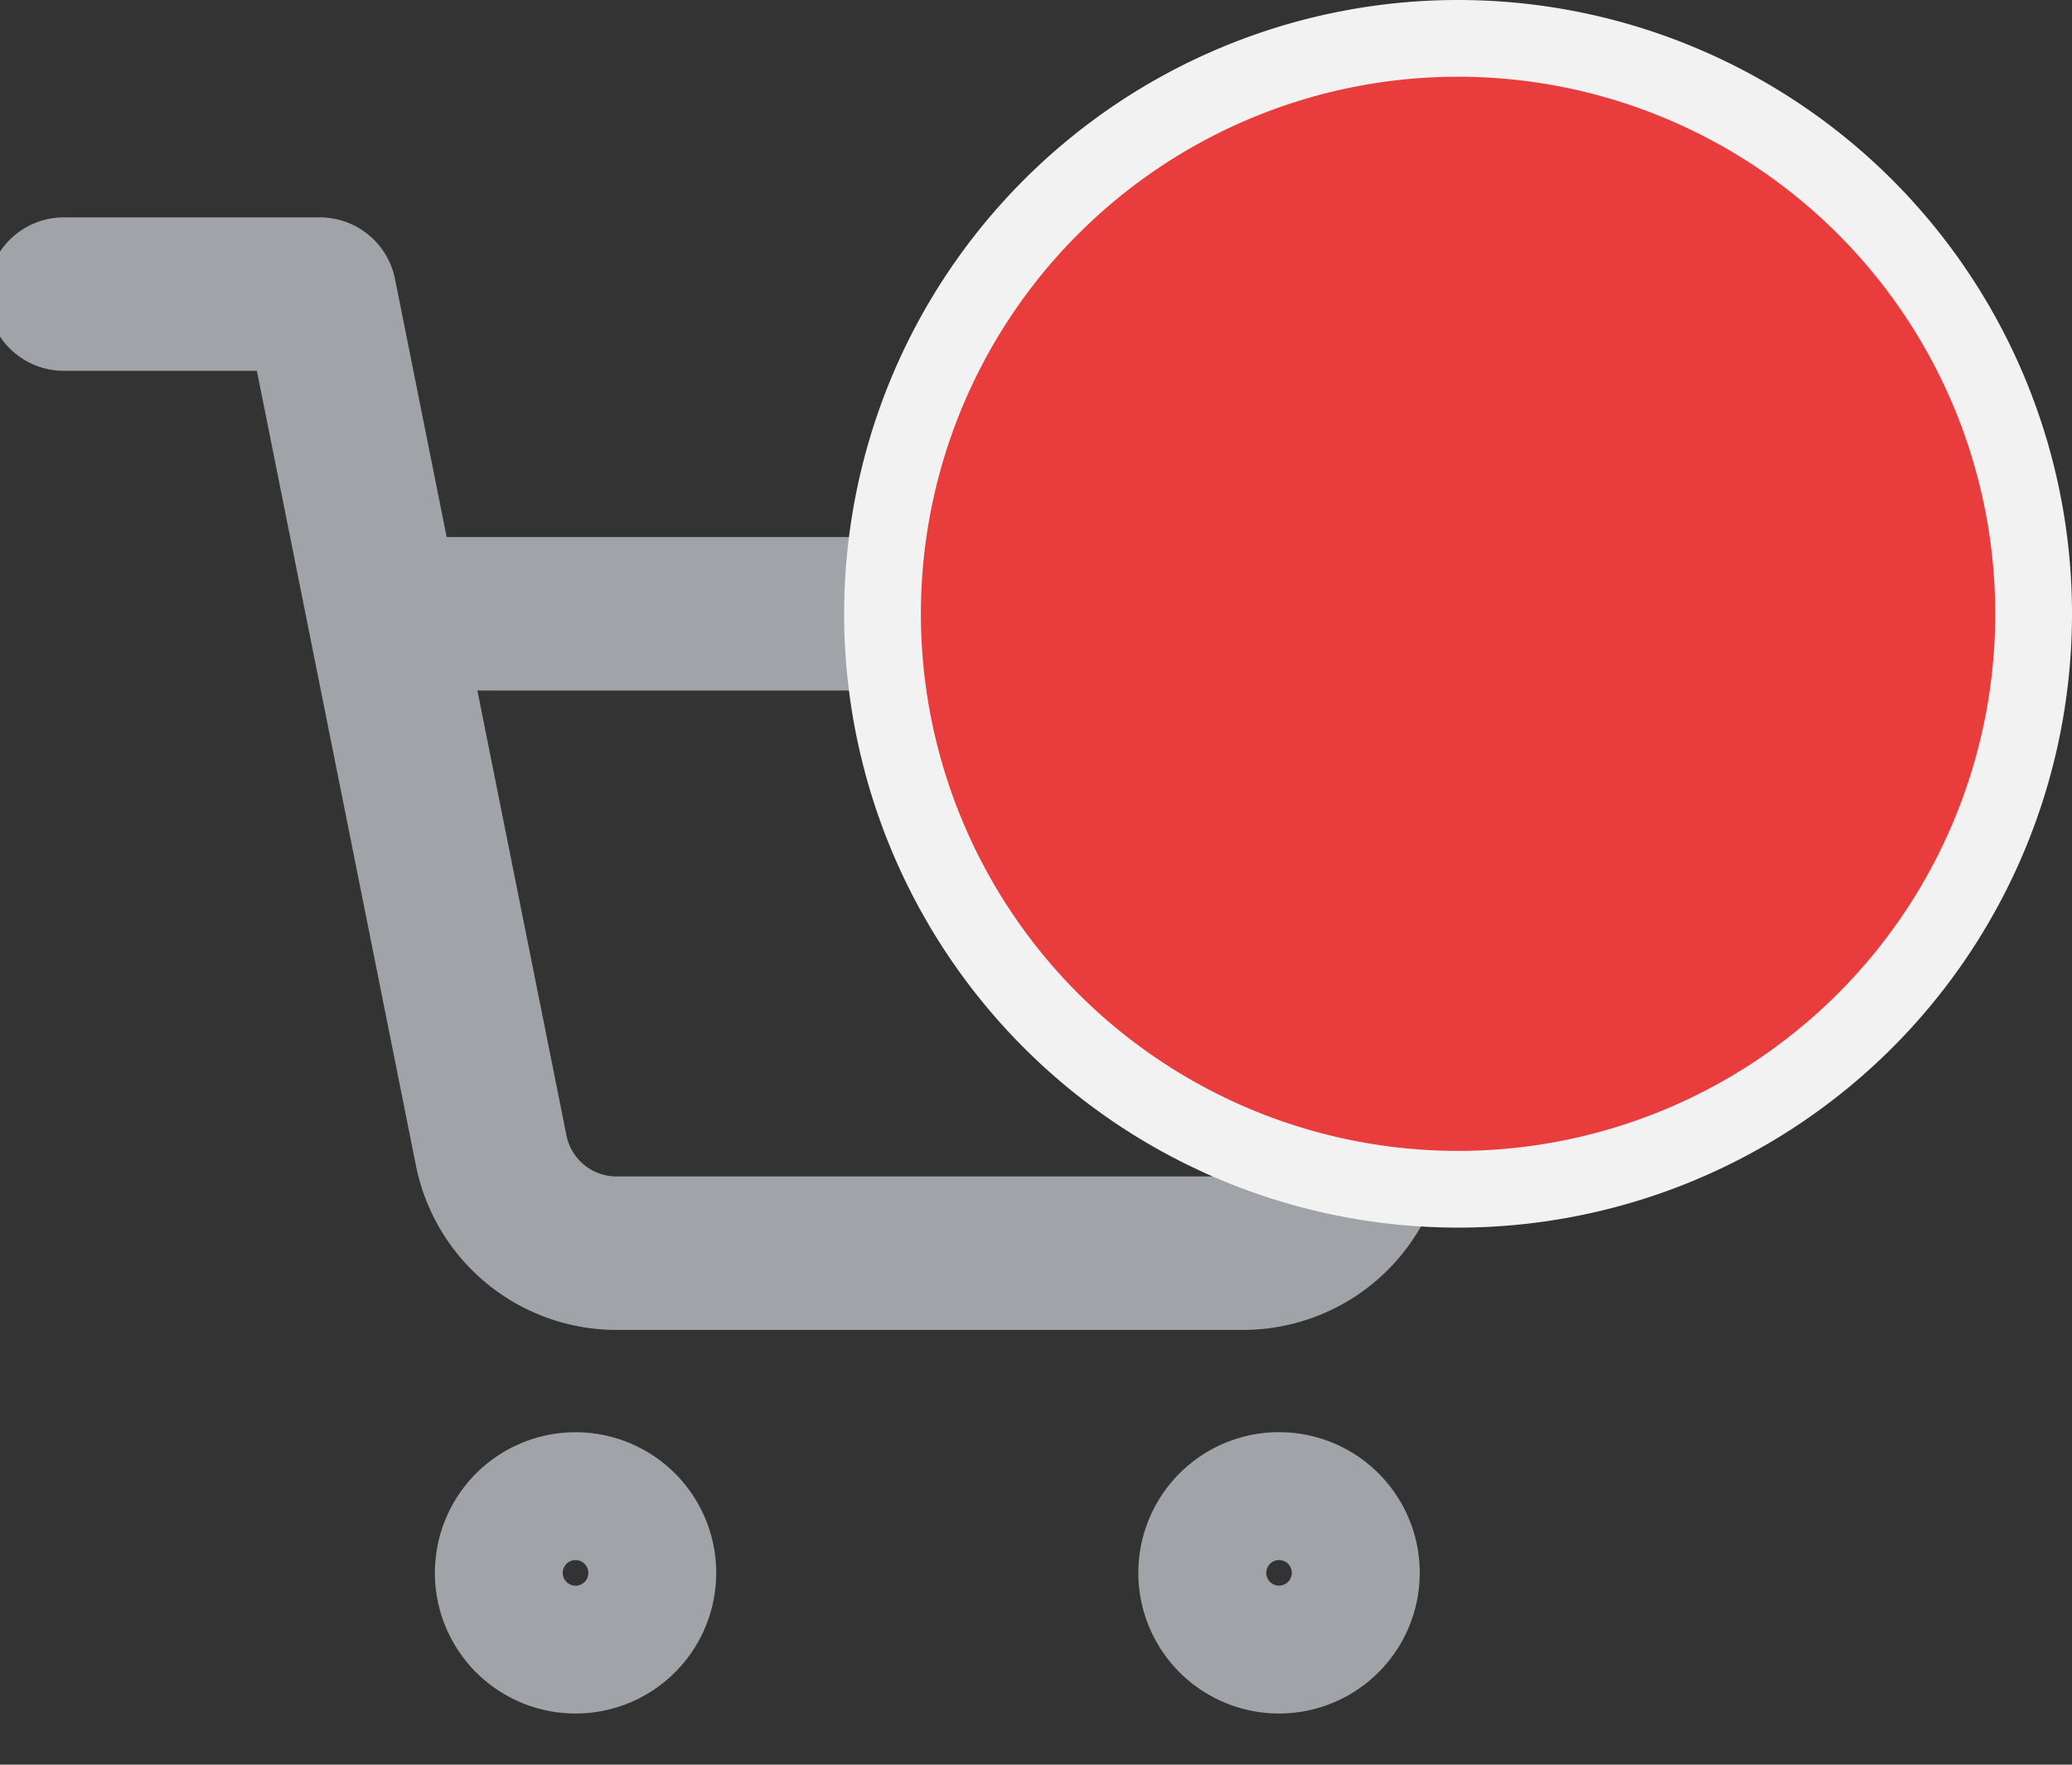 <svg width="27" height="23" fill="none" xmlns="http://www.w3.org/2000/svg"><rect width="100%" height="100%" fill="#333333" stroke="none"/><g clip-path="url(#clip0_1098_1697)"><path d="M7.5 21.333a.833.833 0 100-1.666.833.833 0 000 1.666zm9.167 0a.833.833 0 100-1.667.833.833 0 000 1.667zM.833 3.833h3.334L6.4 14.992a1.667 1.667 0 001.667 1.341h8.1a1.667 1.667 0 001.666-1.341L19.167 8H5" stroke="#A0A4A8" stroke-width="2" stroke-linecap="round" stroke-linejoin="round"/><path d="M19 15.5a7.5 7.5 0 100-15 7.5 7.5 0 000 15z" fill="#E93C3C" stroke="#F2F2F2"/></g><defs><clipPath id="clip0_1098_1697"><path fill="#fff" d="M0 0h27v23H0z"/></clipPath></defs></svg>